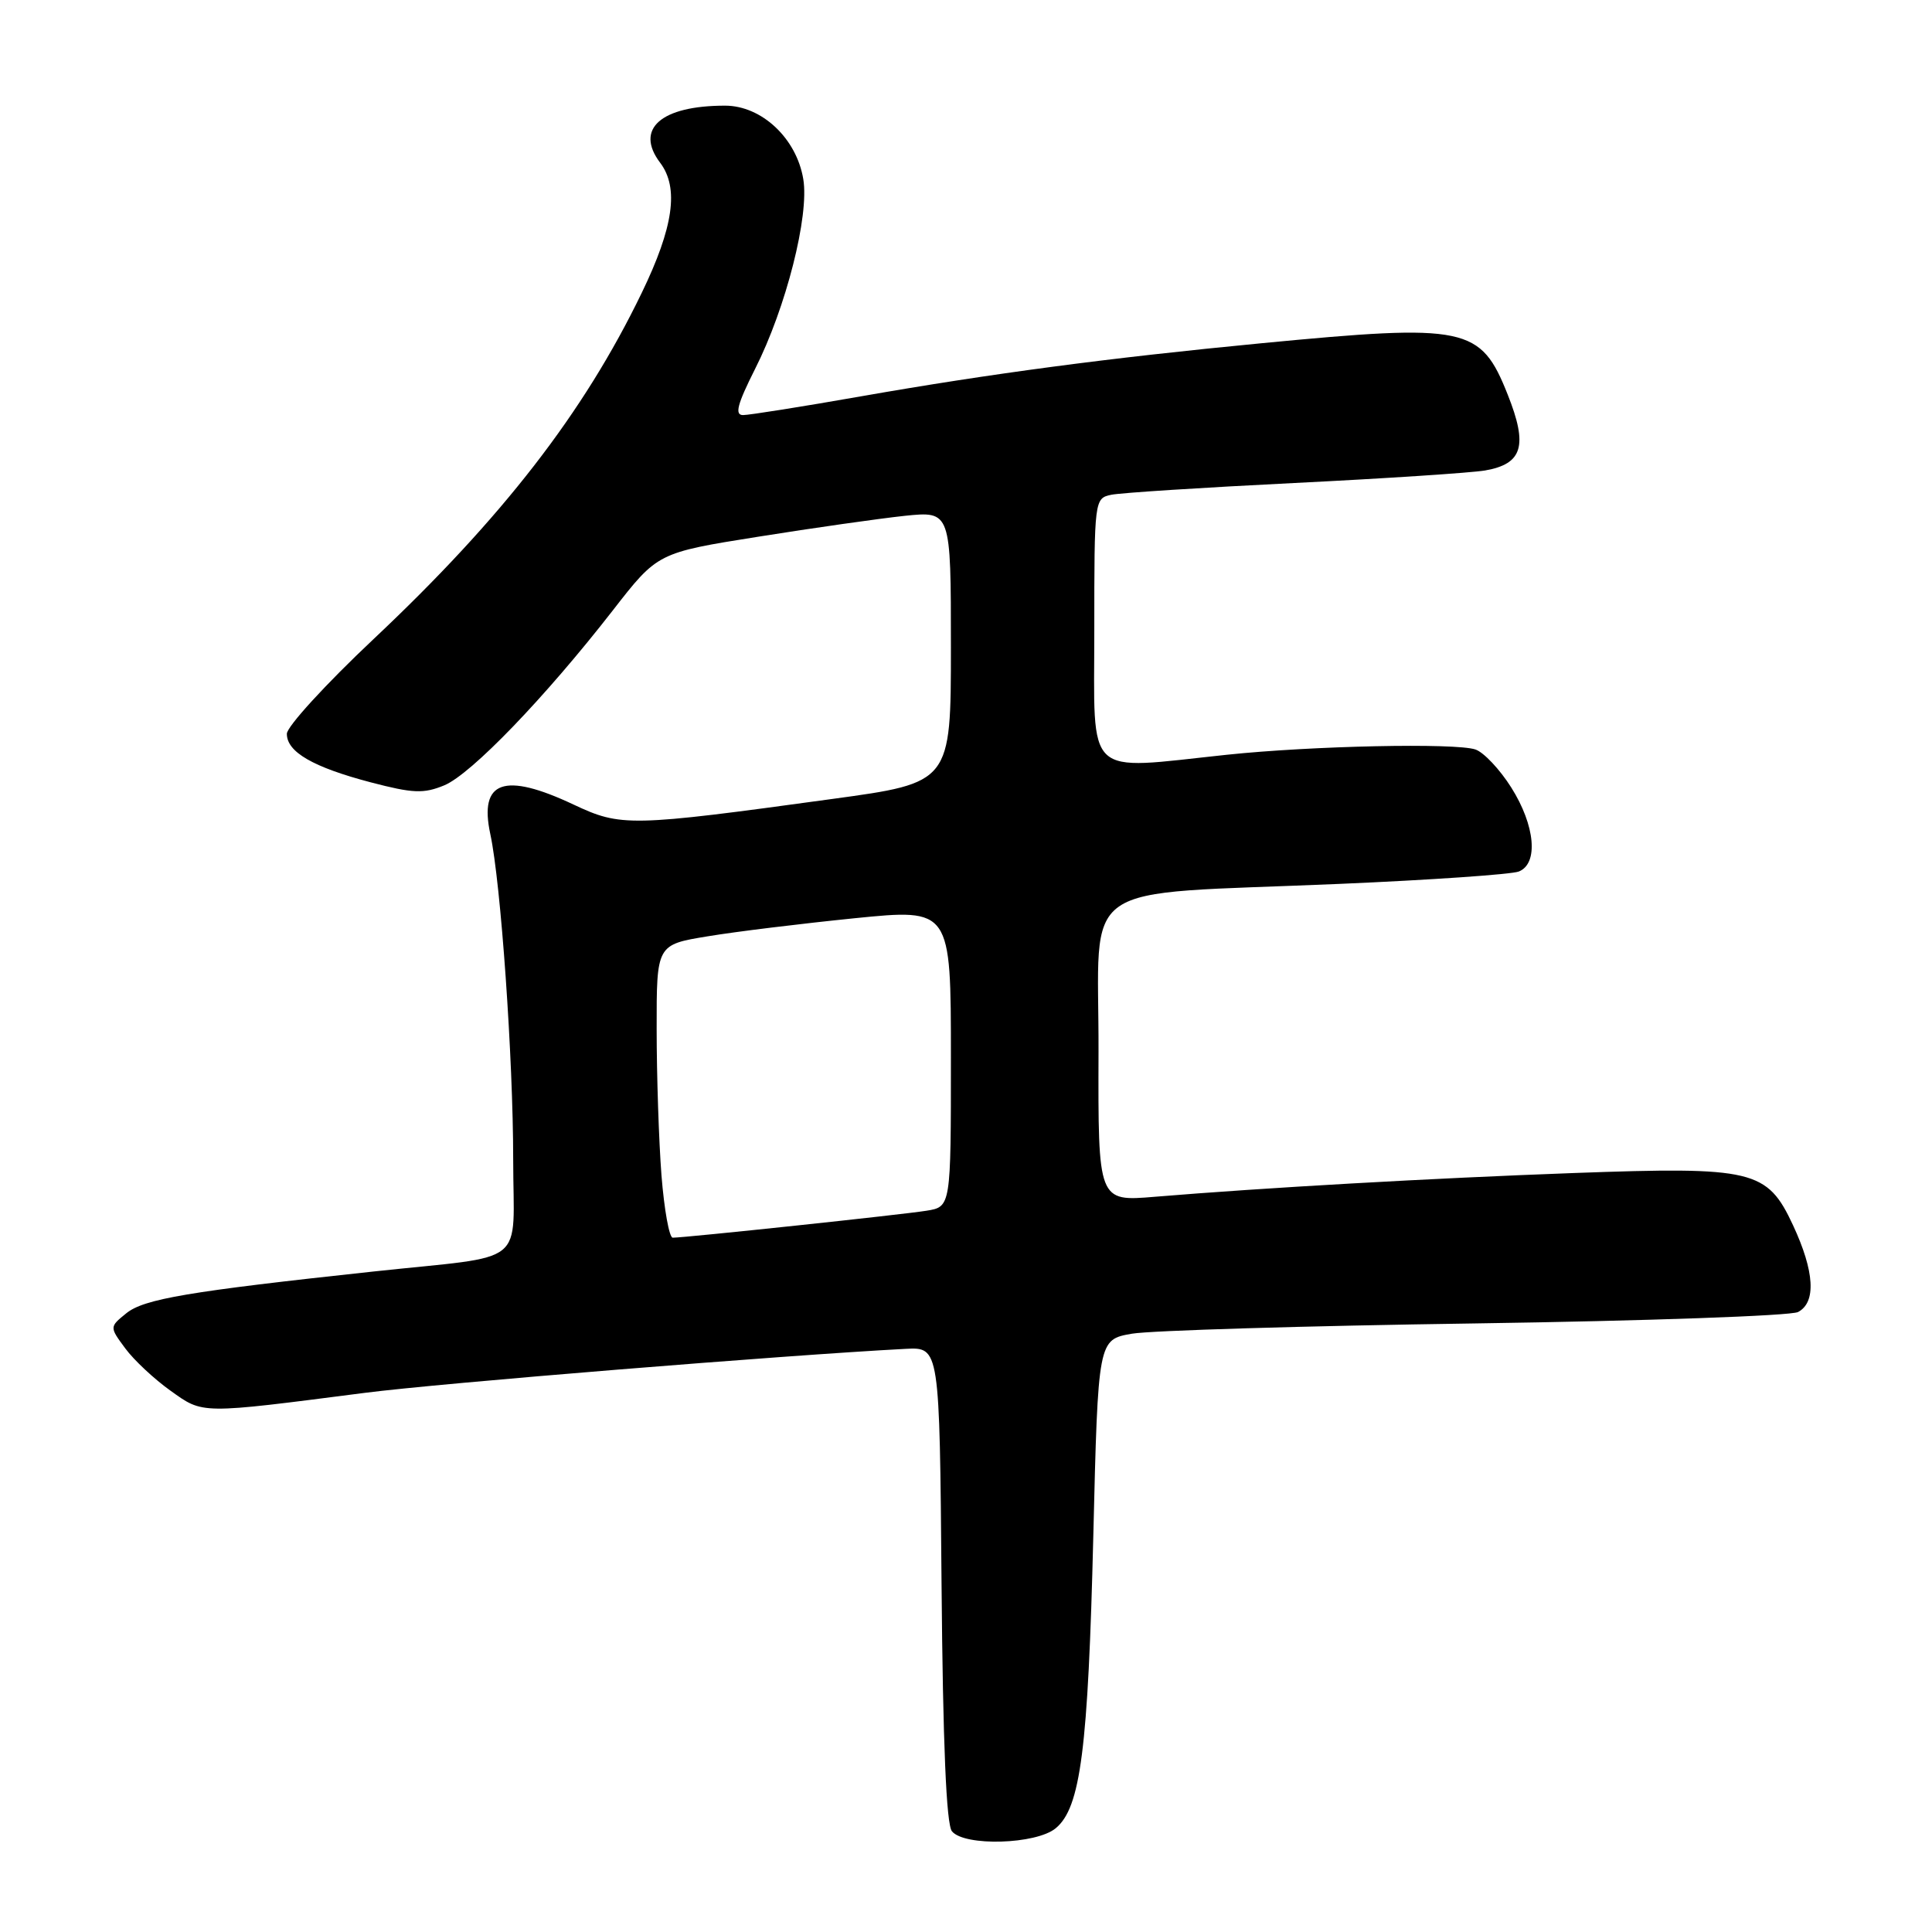 <?xml version="1.0" encoding="UTF-8" standalone="no"?>
<!DOCTYPE svg PUBLIC "-//W3C//DTD SVG 1.1//EN" "http://www.w3.org/Graphics/SVG/1.1/DTD/svg11.dtd" >
<svg xmlns="http://www.w3.org/2000/svg" xmlns:xlink="http://www.w3.org/1999/xlink" version="1.1" viewBox="0 0 256 256">
 <g >
 <path fill="currentColor"
d=" M 139.89 242.25 C 143.19 239.52 144.18 231.77 144.87 203.50 C 145.50 177.50 145.50 177.50 150.00 176.72 C 152.47 176.30 172.95 175.68 195.50 175.36 C 218.05 175.03 237.29 174.35 238.25 173.85 C 240.68 172.57 240.44 168.49 237.59 162.36 C 234.16 155.00 232.35 154.57 208.59 155.43 C 189.68 156.12 167.48 157.38 153.00 158.58 C 145.50 159.21 145.50 159.21 145.56 139.36 C 145.63 116.17 142.08 118.64 177.50 117.12 C 189.60 116.60 200.29 115.86 201.25 115.48 C 203.88 114.44 203.43 109.39 200.25 104.35 C 198.74 101.95 196.60 99.68 195.50 99.31 C 192.84 98.42 173.87 98.82 162.56 100.01 C 143.50 102.02 145.00 103.43 145.00 83.52 C 145.00 66.20 145.02 66.03 147.25 65.56 C 148.49 65.30 159.40 64.60 171.50 64.00 C 183.60 63.40 194.97 62.65 196.78 62.34 C 201.76 61.47 202.48 59.07 199.78 52.29 C 196.19 43.25 194.35 42.87 167.16 45.48 C 146.87 47.43 131.35 49.49 114.12 52.51 C 106.32 53.88 99.28 55.00 98.46 55.00 C 97.32 55.00 97.69 53.58 100.05 48.89 C 104.15 40.78 107.25 28.58 106.44 23.74 C 105.55 18.34 100.93 14.00 96.07 14.00 C 87.59 14.00 84.08 17.08 87.47 21.56 C 89.99 24.89 89.25 30.09 85.03 38.81 C 77.35 54.70 66.58 68.60 49.48 84.70 C 43.17 90.64 38.01 96.28 38.01 97.23 C 38.00 99.64 41.47 101.65 49.11 103.66 C 54.73 105.13 56.13 105.19 58.87 104.06 C 62.44 102.58 72.24 92.40 81.21 80.87 C 87.14 73.24 87.14 73.24 100.45 71.12 C 107.77 69.95 116.52 68.71 119.88 68.35 C 126.00 67.72 126.00 67.72 126.00 85.72 C 126.00 103.72 126.00 103.72 110.25 105.87 C 83.42 109.55 82.30 109.57 76.00 106.61 C 66.79 102.27 63.45 103.46 64.97 110.53 C 66.36 116.96 68.00 140.32 68.00 153.62 C 68.00 168.08 70.29 166.24 49.50 168.48 C 24.98 171.12 19.08 172.11 16.73 174.02 C 14.50 175.83 14.50 175.83 16.60 178.67 C 17.75 180.23 20.45 182.75 22.60 184.28 C 26.96 187.39 26.37 187.39 48.34 184.56 C 58.24 183.28 104.07 179.56 120.00 178.73 C 124.50 178.50 124.50 178.50 124.76 209.91 C 124.94 231.06 125.39 241.77 126.14 242.66 C 127.81 244.68 137.30 244.40 139.89 242.25 Z  M 87.65 155.75 C 87.30 151.21 87.01 142.48 87.01 136.34 C 87.00 125.18 87.00 125.18 93.75 124.07 C 97.46 123.45 106.24 122.38 113.25 121.67 C 126.00 120.39 126.00 120.39 126.00 140.15 C 126.00 159.91 126.00 159.91 122.75 160.43 C 119.54 160.95 90.78 164.00 89.14 164.00 C 88.68 164.00 88.01 160.29 87.65 155.75 Z "/>
</g>
</svg>